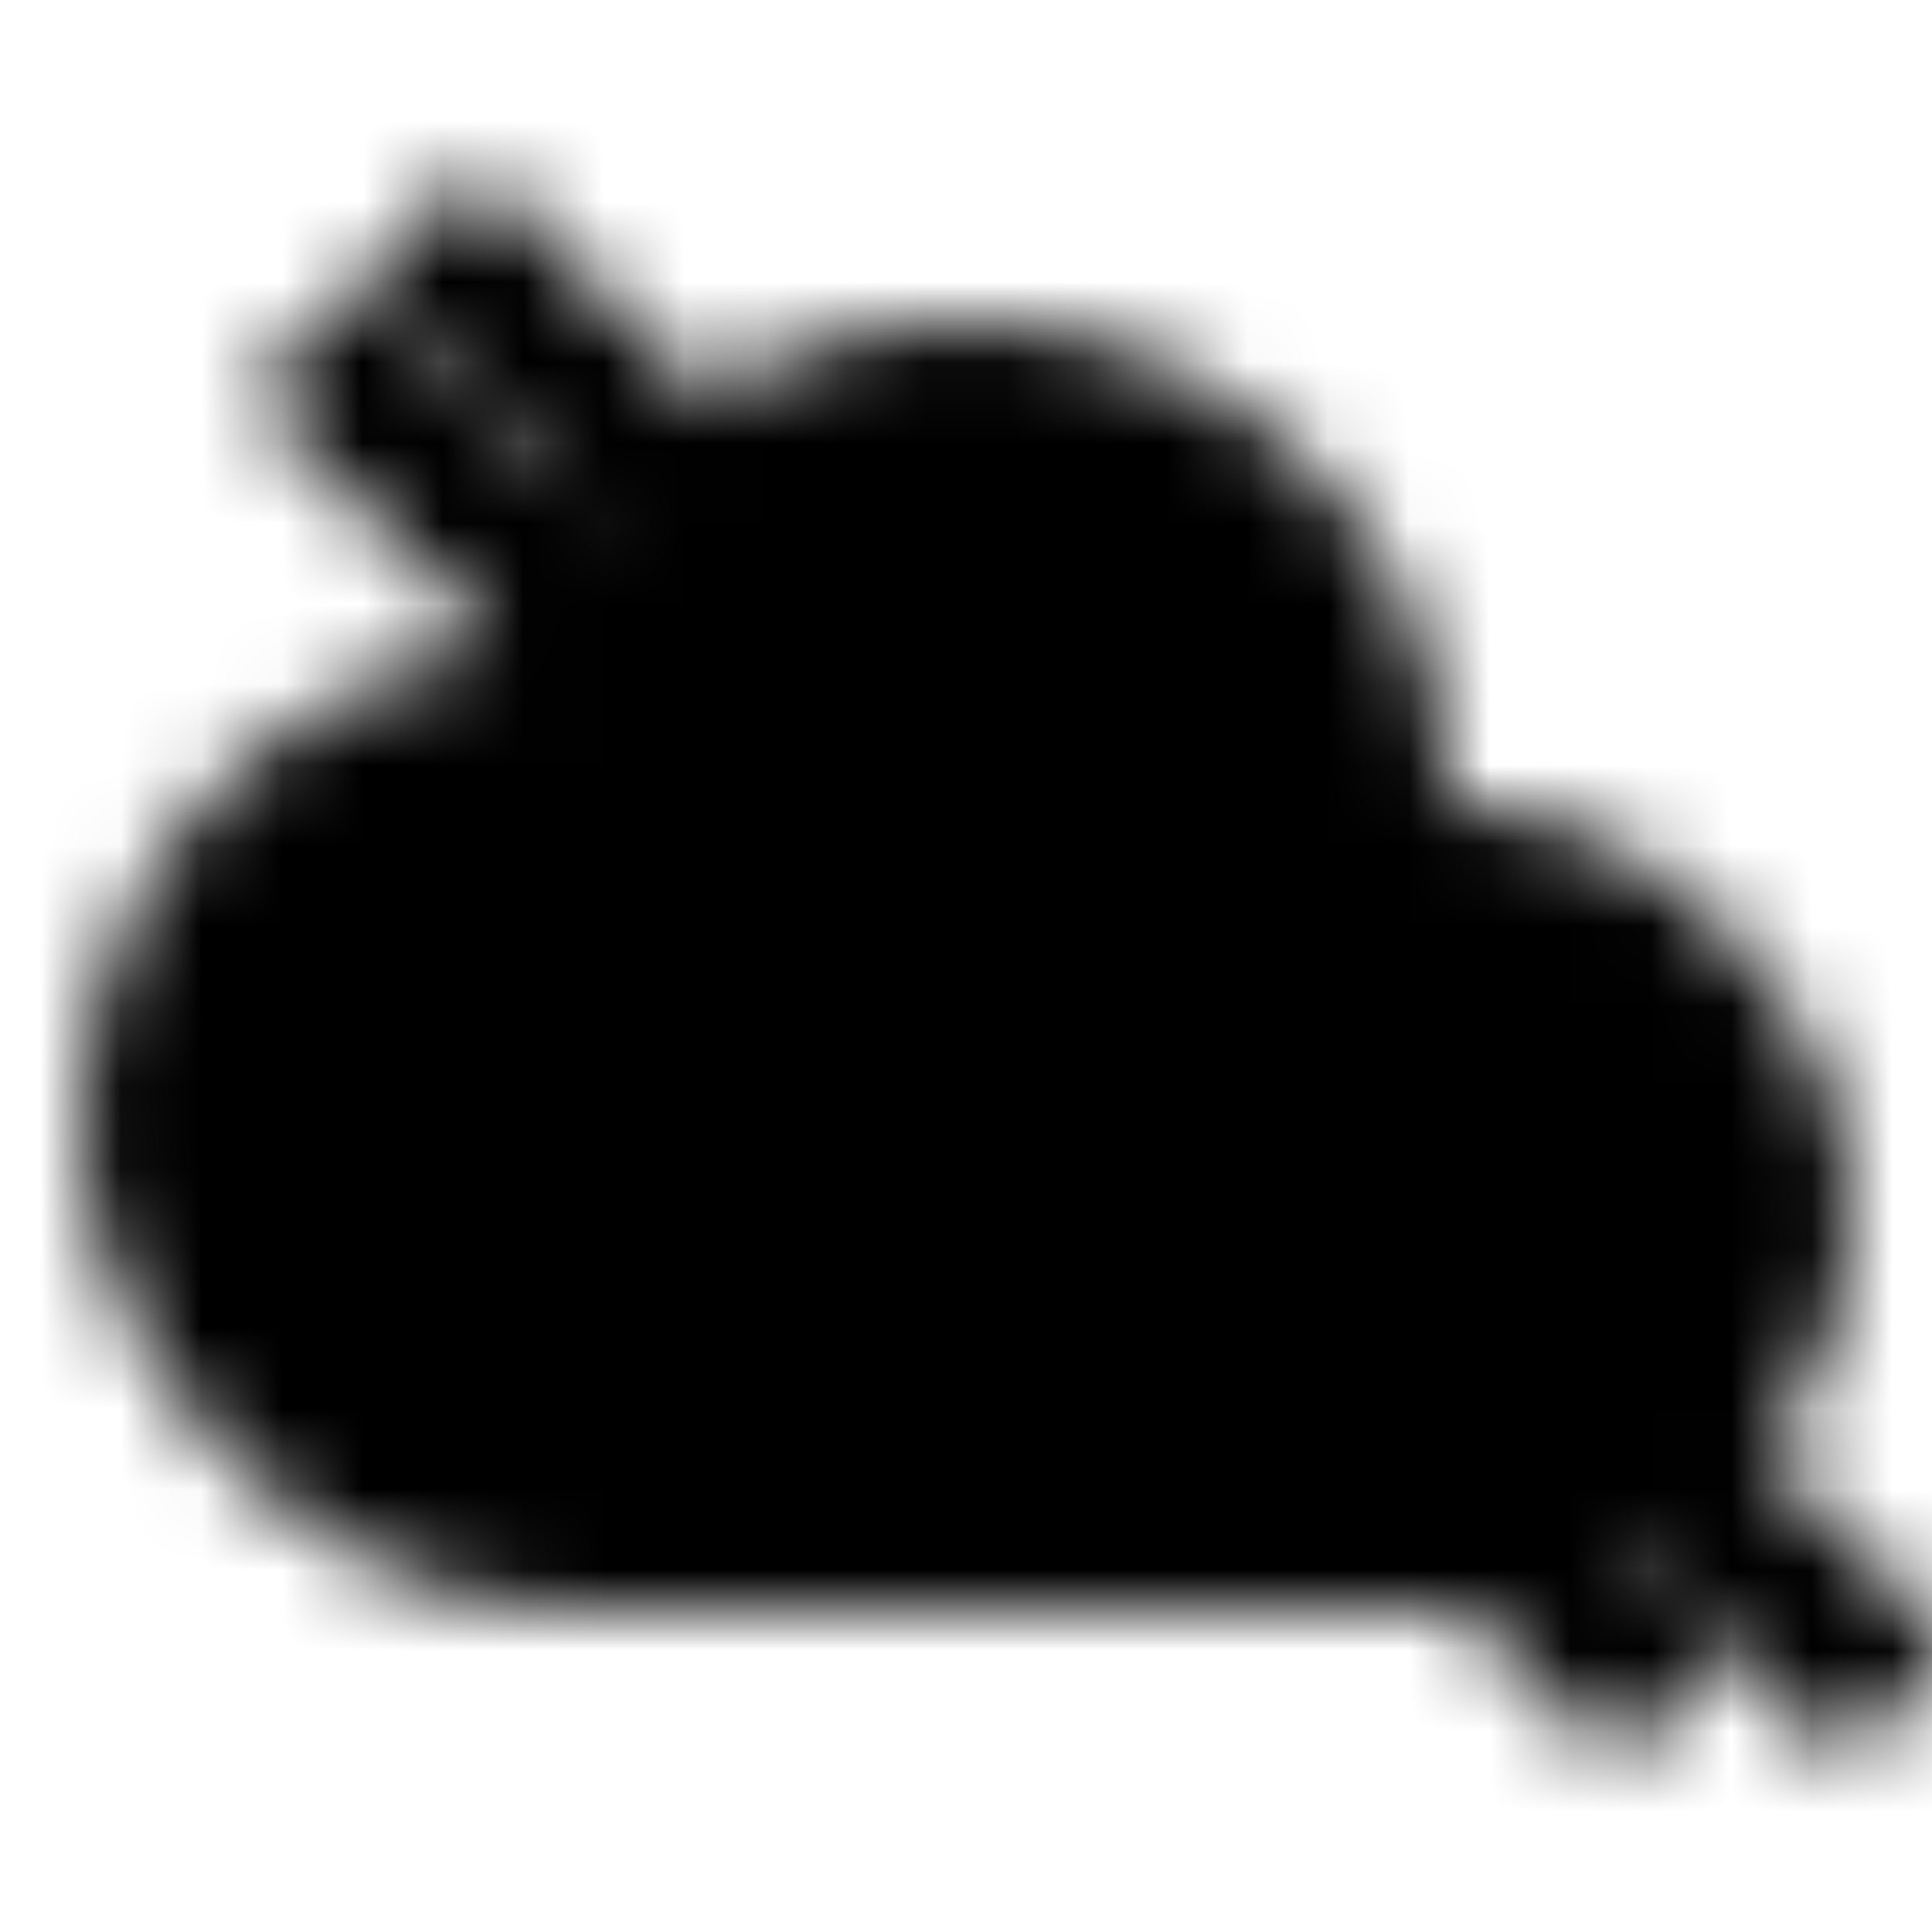 <svg xmlns="http://www.w3.org/2000/svg" xmlns:xlink="http://www.w3.org/1999/xlink" width="24" height="24" preserveAspectRatio="xMidYMid meet" viewBox="0 0 24 24"><mask id="cloud-off-outline-mask"><g fill="white"><circle cx="12" cy="10" r="6"><animate attributeName="cx" values="12;11;12;13;12" dur="30s" repeatCount="indefinite"/></circle><rect x="8" y="12" width="9" height="8"/><rect x="1" y="8" width="17" height="12" rx="6"><animate attributeName="x" values="1;0;1;2;1" dur="15s" repeatCount="indefinite"/></rect><rect x="6" y="10" width="17" height="10" rx="5"><animate attributeName="x" values="6;5;6;7;6" dur="21s" repeatCount="indefinite"/></rect></g><g fill="black"><circle cx="12" cy="10" r="4"><animate attributeName="cx" values="12;11;12;13;12" dur="30s" repeatCount="indefinite"/></circle><rect x="8" y="10" width="8" height="8"><animate attributeName="x" values="8;7;8;9;8" dur="30s" repeatCount="indefinite"/></rect><rect x="3" y="10" width="11" height="8" rx="4"><animate attributeName="x" values="3;2;3;4;3" dur="15s" repeatCount="indefinite"/></rect><rect x="8" y="12" width="13" height="6" rx="3"><animate attributeName="x" values="8;7;8;9;8" dur="21s" repeatCount="indefinite"/></rect></g><g transform="rotate(45 13 12)"><rect x="1" y="10" width="26" height="2" fill="black"/><rect x="1" y="12" width="24" height="2" fill="white"><animate attributeName="x" values="0;2;0" dur="6s" repeatCount="indefinite"/></rect></g></mask><rect mask="url(#cloud-off-outline-mask)" width="24" height="24" fill="currentColor"/></svg>